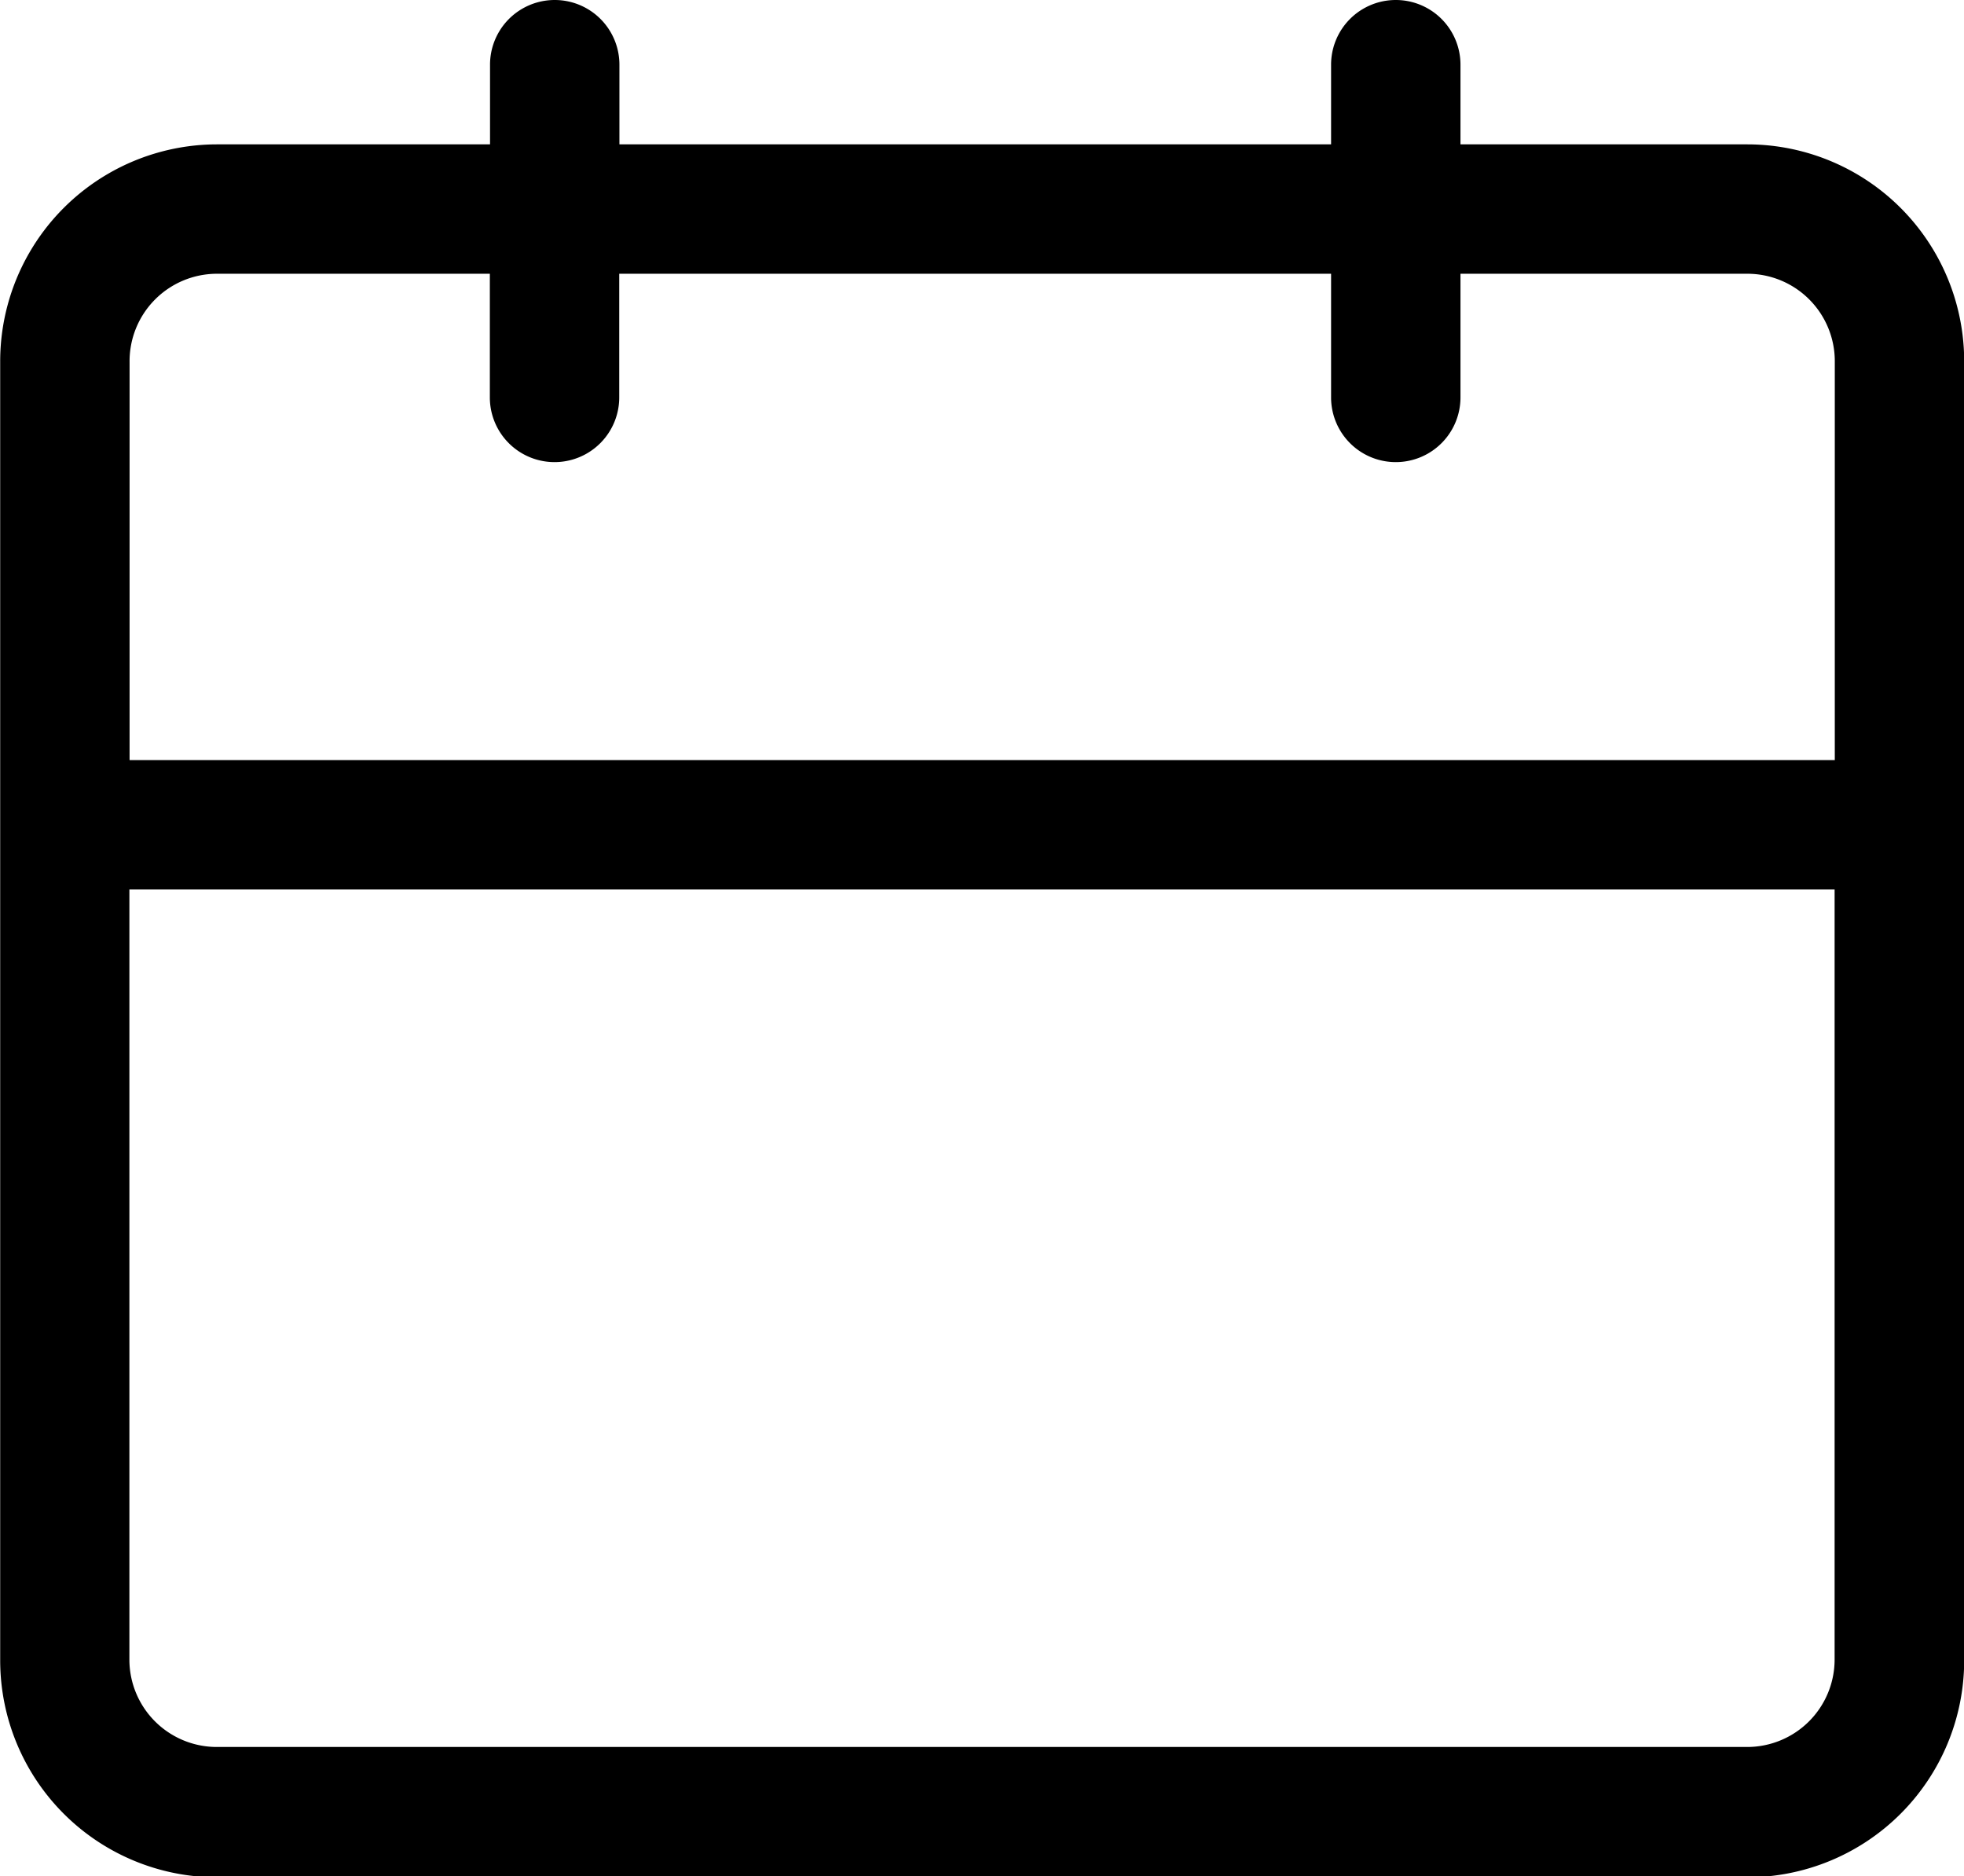 <svg id="Ebene_1" data-name="Ebene 1" xmlns="http://www.w3.org/2000/svg" viewBox="0 0 106.25 101.51"><path d="M553.51,469.22H538v-4.31a3.5,3.5,0,0,0-7,0v4.31h-38.5v-4.31a3.5,3.5,0,0,0-7,0v4.31H470.71A11.74,11.74,0,0,0,459,481v70.24a11.74,11.74,0,0,0,11.72,11.73h82.8a11.74,11.74,0,0,0,11.73-11.73V481A11.74,11.74,0,0,0,553.51,469.22Zm-82.8,7h14.78v6.69a3.5,3.5,0,1,0,7,0v-6.69H531v6.69a3.5,3.5,0,1,0,7,0v-6.69h15.52a4.73,4.73,0,0,1,4.73,4.73v21.58H466V481A4.73,4.73,0,0,1,470.71,476.22Zm82.8,79.7h-82.8a4.73,4.73,0,0,1-4.72-4.73V509.53h92.25v41.66A4.73,4.73,0,0,1,553.51,555.92Z" transform="translate(-458.99 -461.41)"/></svg>